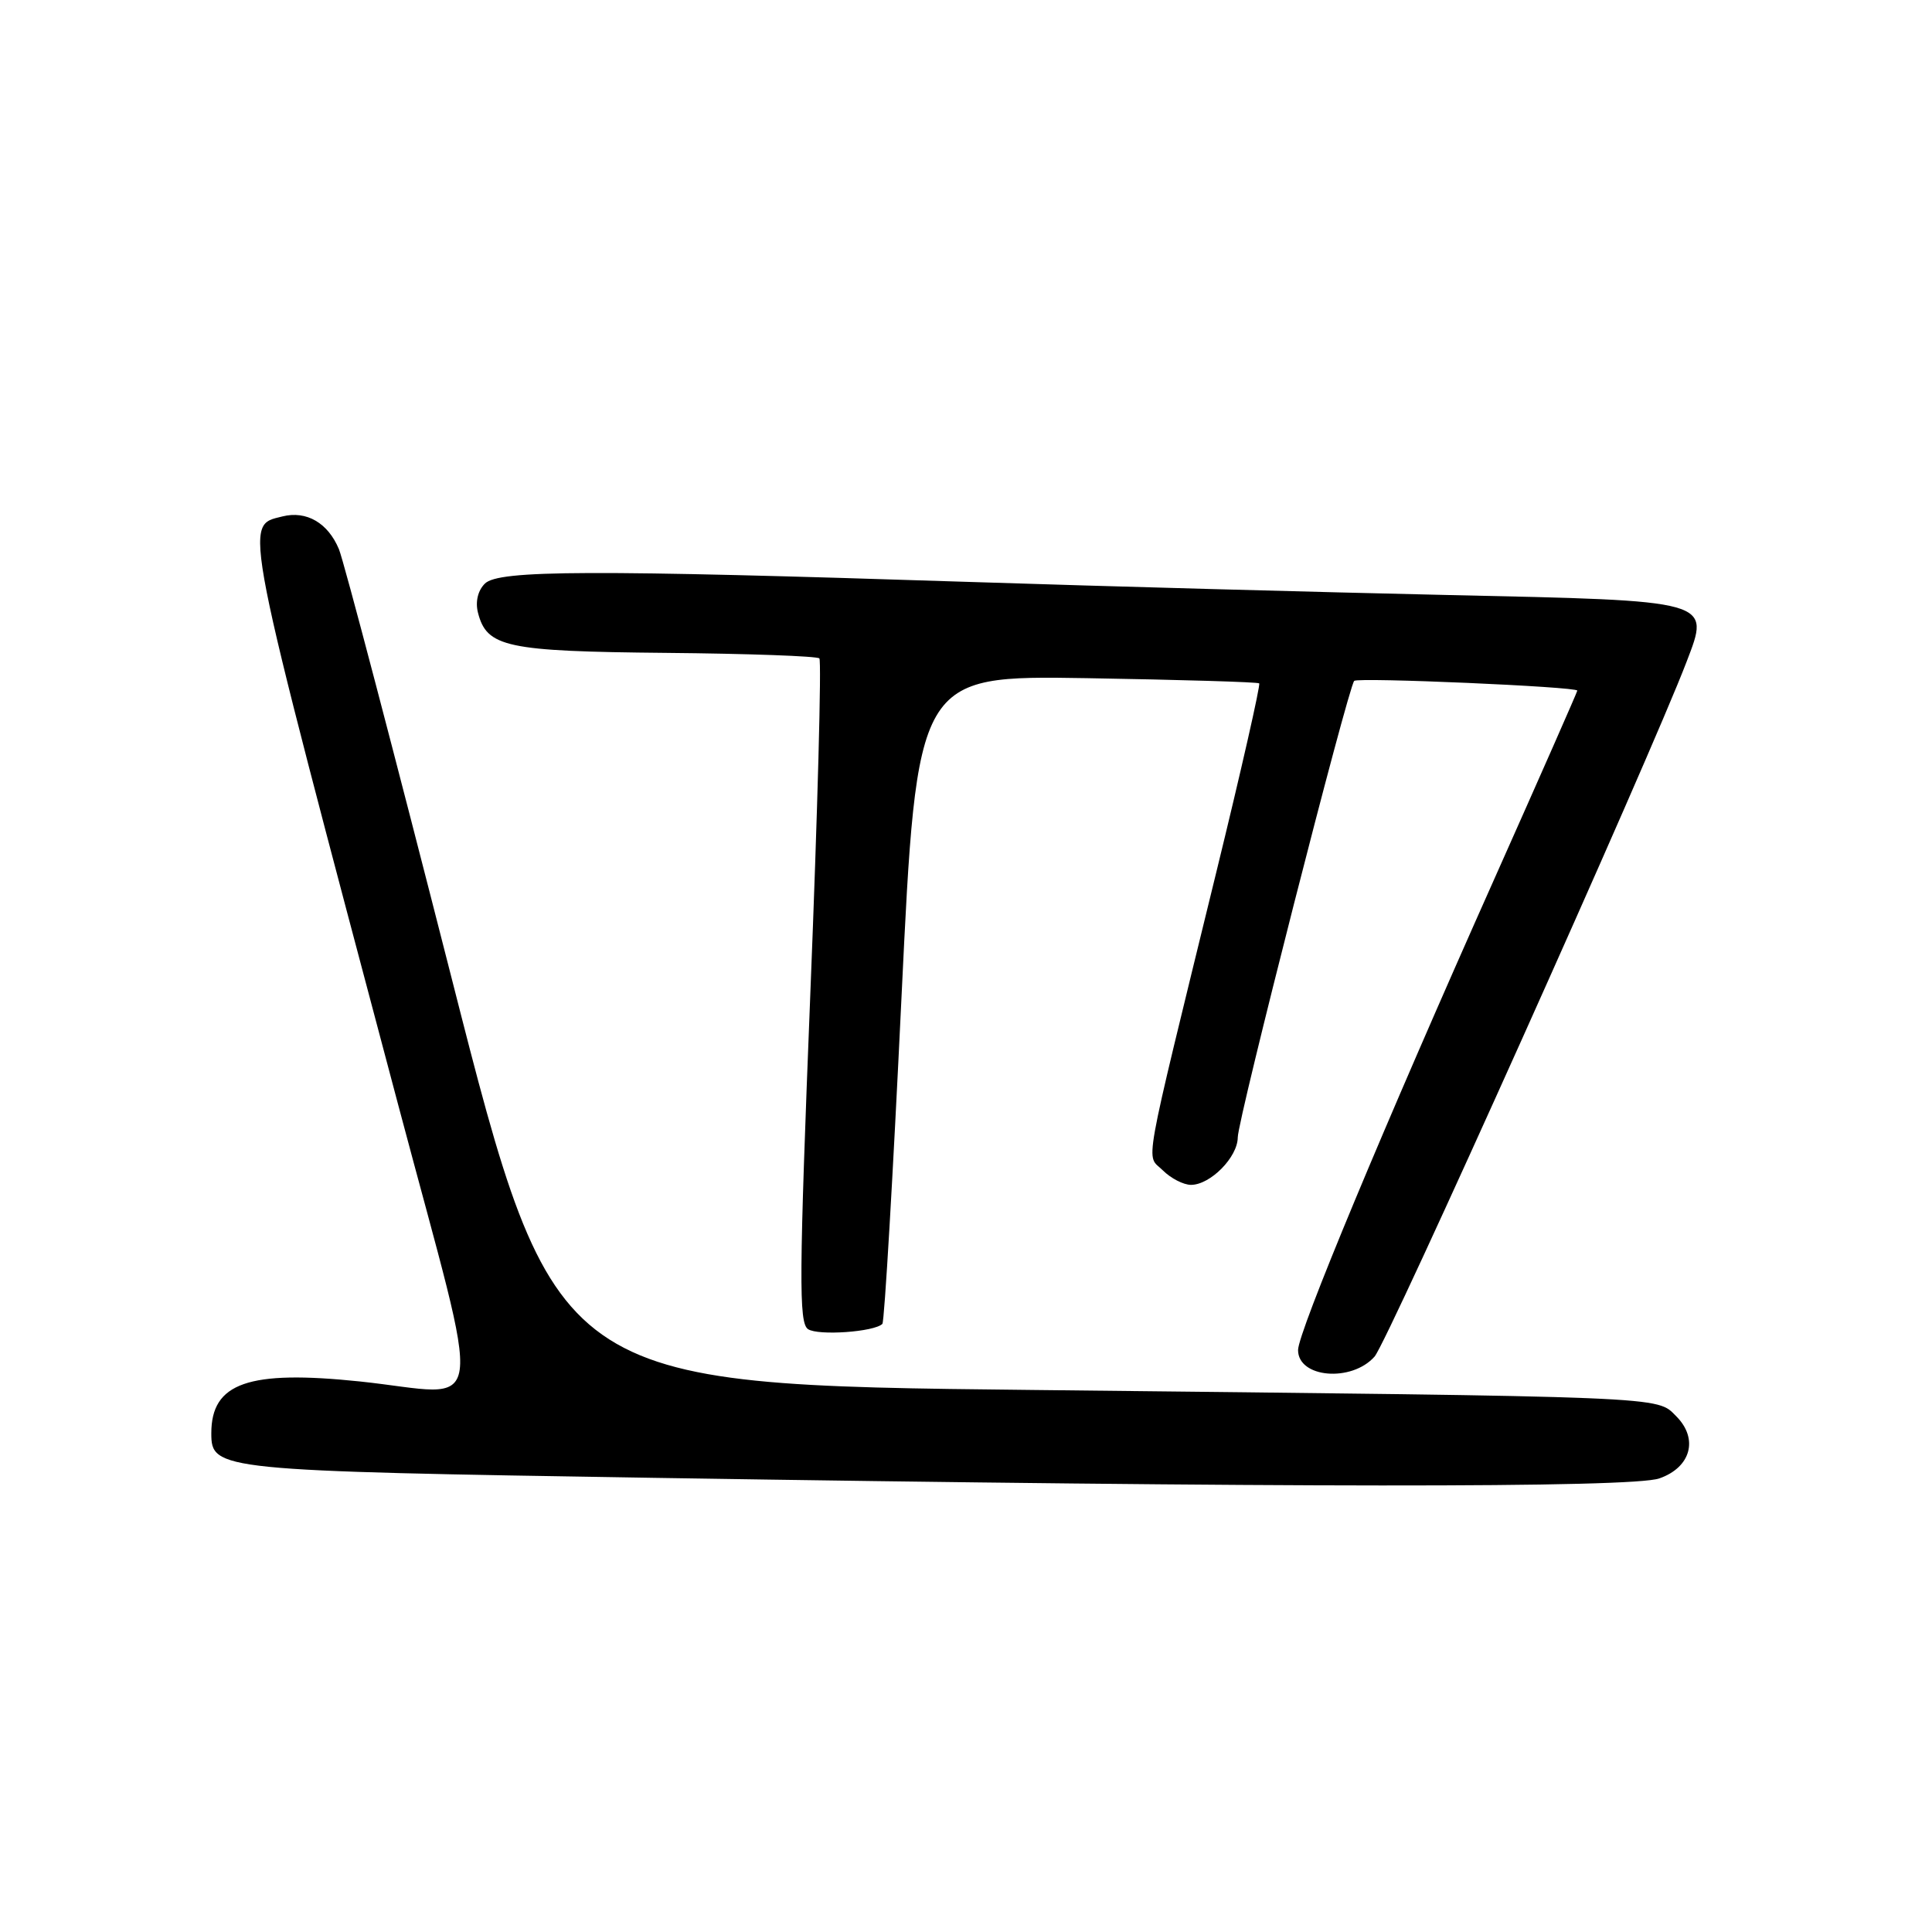 <?xml version="1.0" encoding="UTF-8" standalone="no"?>
<!DOCTYPE svg PUBLIC "-//W3C//DTD SVG 1.1//EN" "http://www.w3.org/Graphics/SVG/1.1/DTD/svg11.dtd" >
<svg xmlns="http://www.w3.org/2000/svg" xmlns:xlink="http://www.w3.org/1999/xlink" version="1.1" viewBox="0 0 256 256">
 <g >
 <path fill="currentColor"
d=" M 219.86 195.90 C 224.06 194.44 225.09 190.65 222.11 187.66 C 219.45 185.00 221.85 185.10 137.04 184.18 C 73.57 183.50 73.57 183.50 59.83 129.56 C 52.27 99.90 45.56 74.34 44.91 72.77 C 43.46 69.29 40.61 67.63 37.42 68.43 C 32.27 69.72 31.89 67.80 52.79 146.50 C 64.16 189.29 64.78 184.85 47.68 183.05 C 32.92 181.51 28.00 183.23 28.00 189.91 C 28.00 194.82 28.83 194.90 86.55 195.82 C 169.77 197.14 216.21 197.17 219.86 195.90 Z  M 182.14 179.75 C 183.88 177.78 218.62 100.42 223.48 87.69 C 226.62 79.48 227.10 79.61 191.72 78.84 C 175.10 78.47 146.65 77.70 128.50 77.11 C 78.26 75.48 66.05 75.52 64.25 77.33 C 63.32 78.25 62.97 79.73 63.33 81.17 C 64.50 85.76 67.05 86.31 88.26 86.51 C 99.13 86.61 108.27 86.94 108.57 87.24 C 108.87 87.54 108.34 107.45 107.38 131.47 C 105.88 169.30 105.83 175.29 107.07 176.12 C 108.41 177.01 115.85 176.49 116.92 175.42 C 117.19 175.15 118.33 155.71 119.45 132.21 C 121.50 89.50 121.50 89.50 144.00 89.86 C 156.38 90.07 166.66 90.37 166.85 90.55 C 167.04 90.73 164.48 102.04 161.14 115.68 C 151.21 156.33 151.84 152.84 154.07 155.07 C 155.13 156.13 156.82 157.00 157.81 157.00 C 160.38 157.00 164.00 153.33 164.01 150.71 C 164.01 148.36 178.65 91.02 179.44 90.22 C 179.94 89.73 209.00 90.99 209.00 91.51 C 209.00 91.68 204.11 102.77 198.14 116.16 C 183.35 149.29 172.00 176.54 172.00 178.89 C 172.00 182.59 179.10 183.19 182.14 179.75 Z "/>
</g>
</svg>